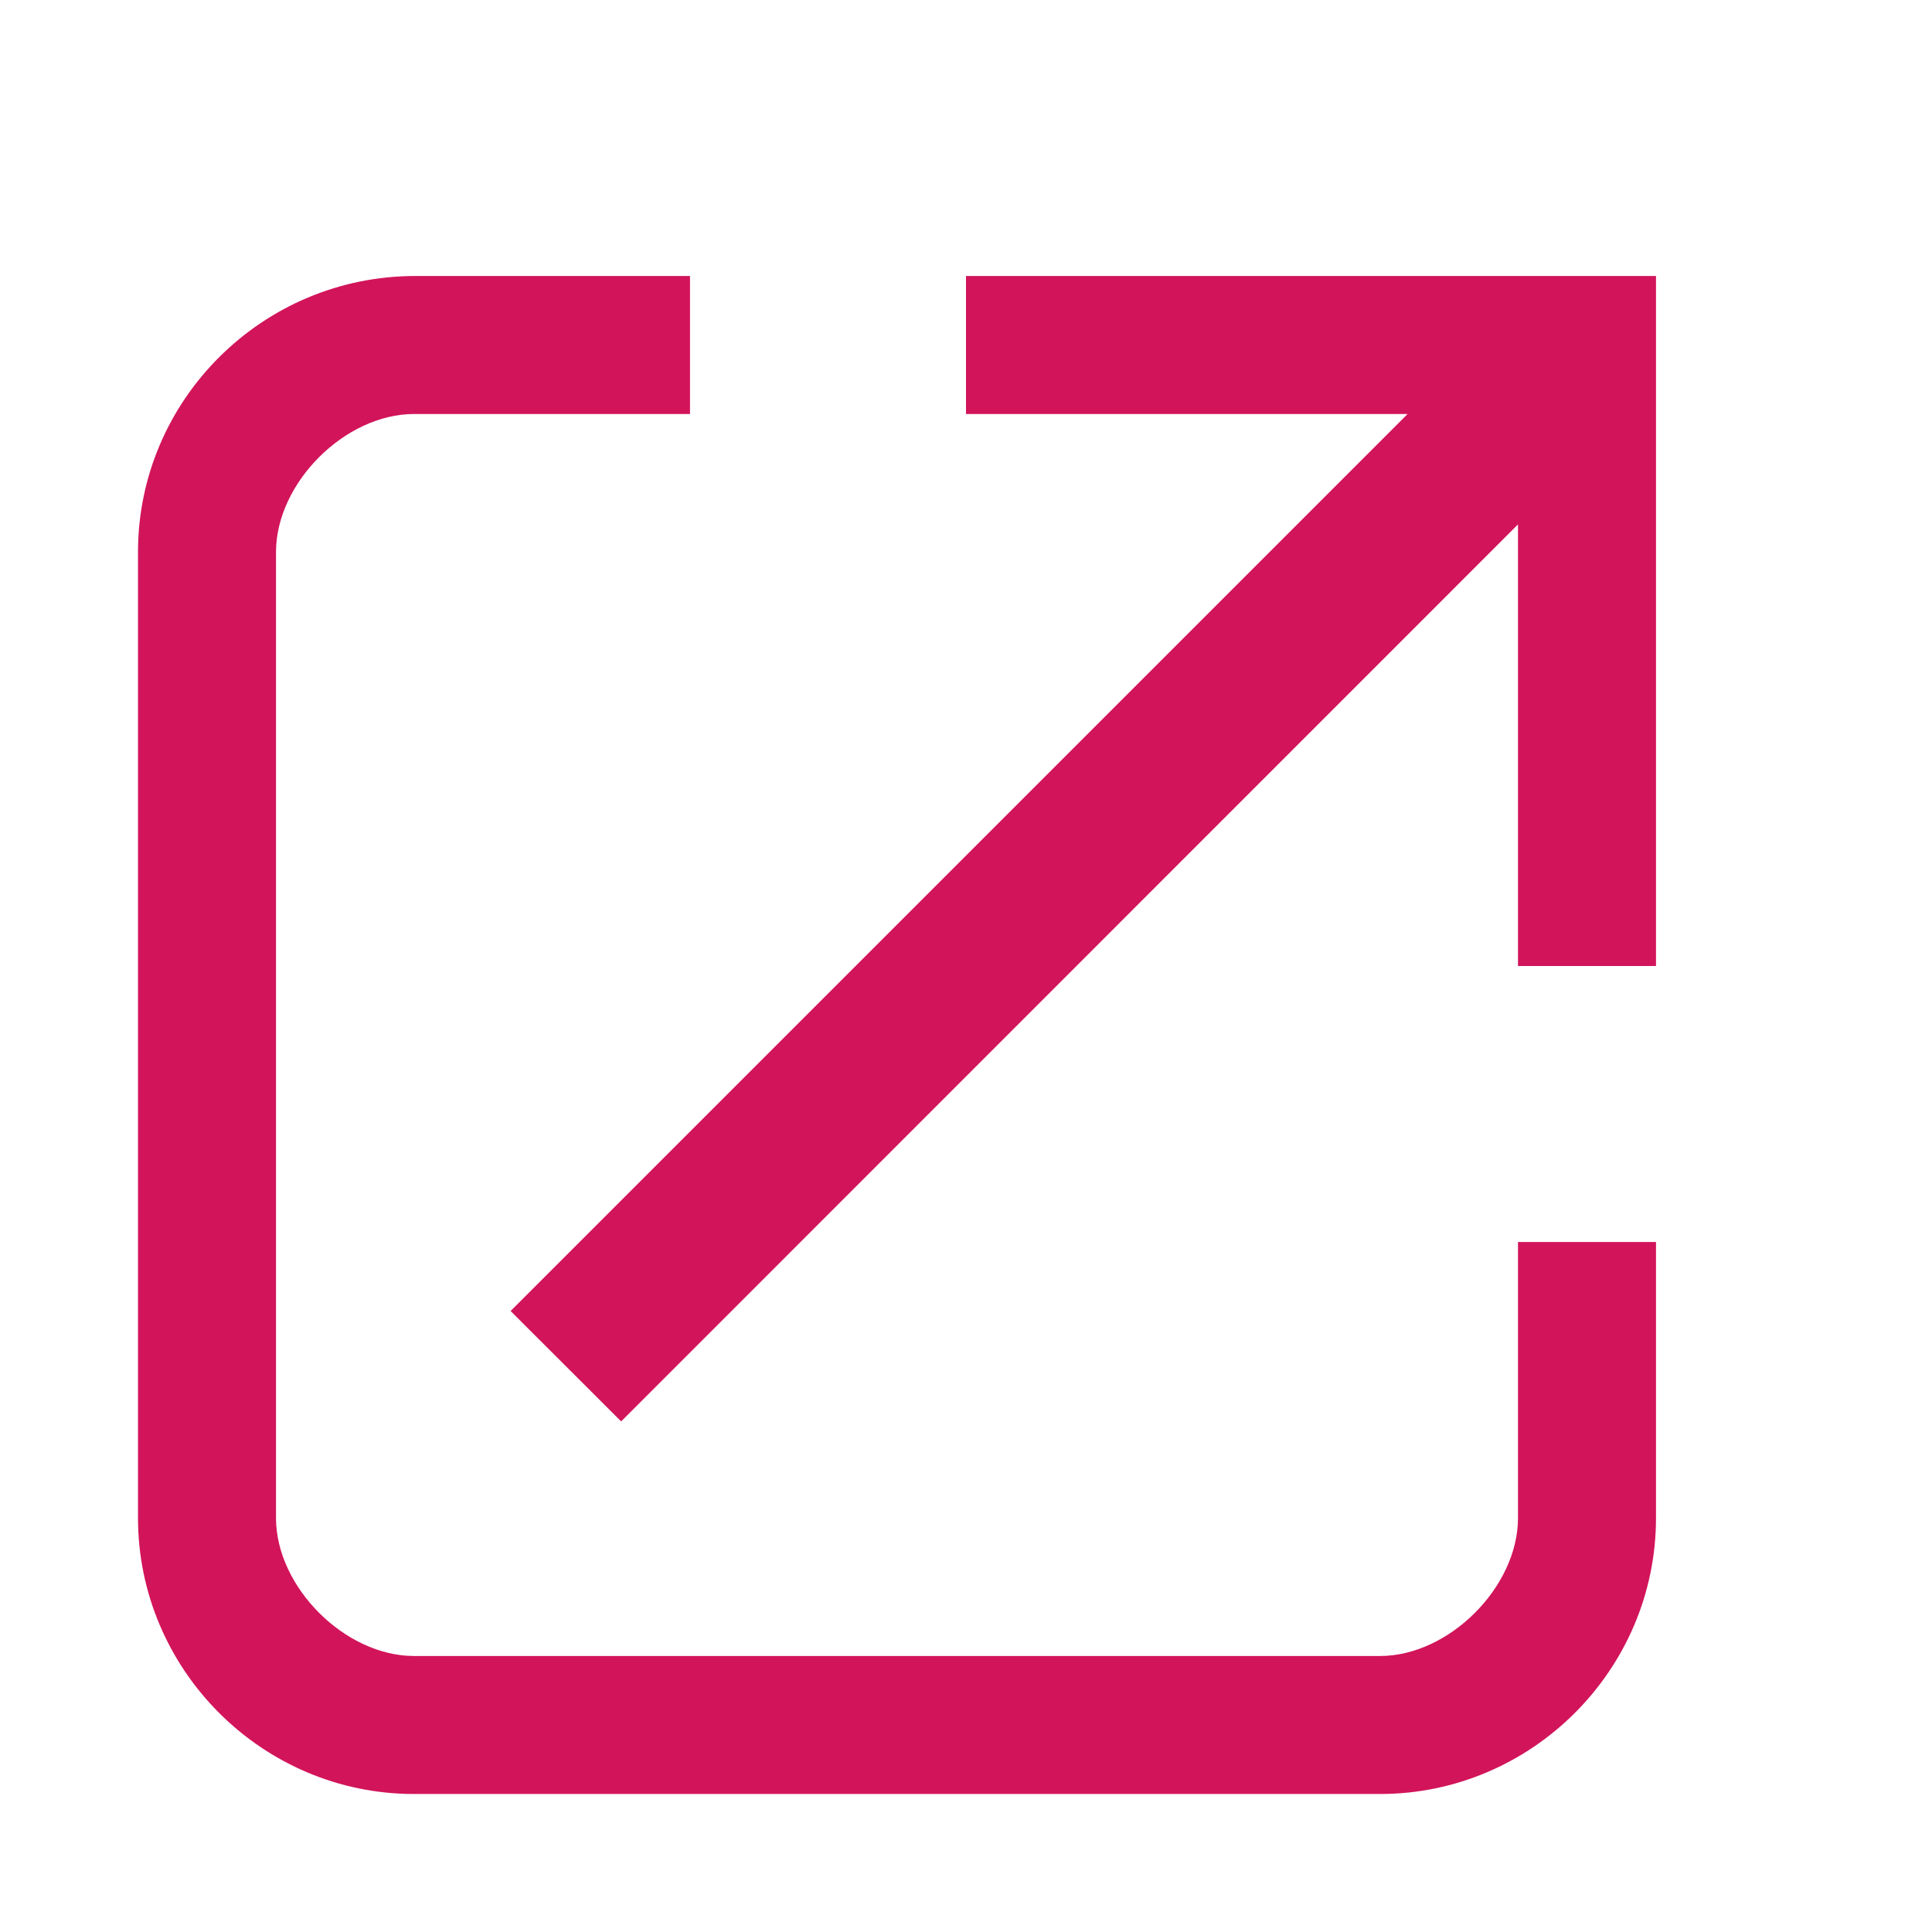 <?xml version="1.0" encoding="UTF-8"?>
<svg width="14px" height="14px" viewBox="0 0 14 14" version="1.1" xmlns="http://www.w3.org/2000/svg" xmlns:xlink="http://www.w3.org/1999/xlink">
    <!-- Generator: sketchtool 40.2 (33826) - http://www.bohemiancoding.com/sketch -->
    <title>35DB75FE-2020-48B1-BC1A-8B0F29142468</title>
    <desc>Created with sketchtool.</desc>
    <defs></defs>
    <g id="Symbols" stroke="none" stroke-width="1" fill="none" fill-rule="evenodd">
        <g id="new-tab">
            <g id="ic-open-in-new-48-px">
                <g id="Group">
                    <polygon id="Shape" points="0 0 14 0 14 14 0 14"></polygon>
                    <path d="M3.009,2 C1.902,2 1,2.899 1,4 L1,11 C1,12.098 1.899,13 3,13 L10,13 C11.098,13 12,12.101 12,11 L12,9 L11,9 L11,11 C11,11.5 10.5,12 10,12 L3,12 C2.5,12 2,11.5 2,11 L2,4 C2,3.5 2.5,3 3,3 L5,3 L5,2 L3.009,2 Z M7,3 L10.2,3 L3.7,9.5 L4.501,10.3 L11,3.8 L11,7 L12,7 L12,2 L7,2 L7,3 Z" id="Combined-Shape" fill="#D2145A"></path>
                </g>
            </g>
        </g>
    </g>
</svg>